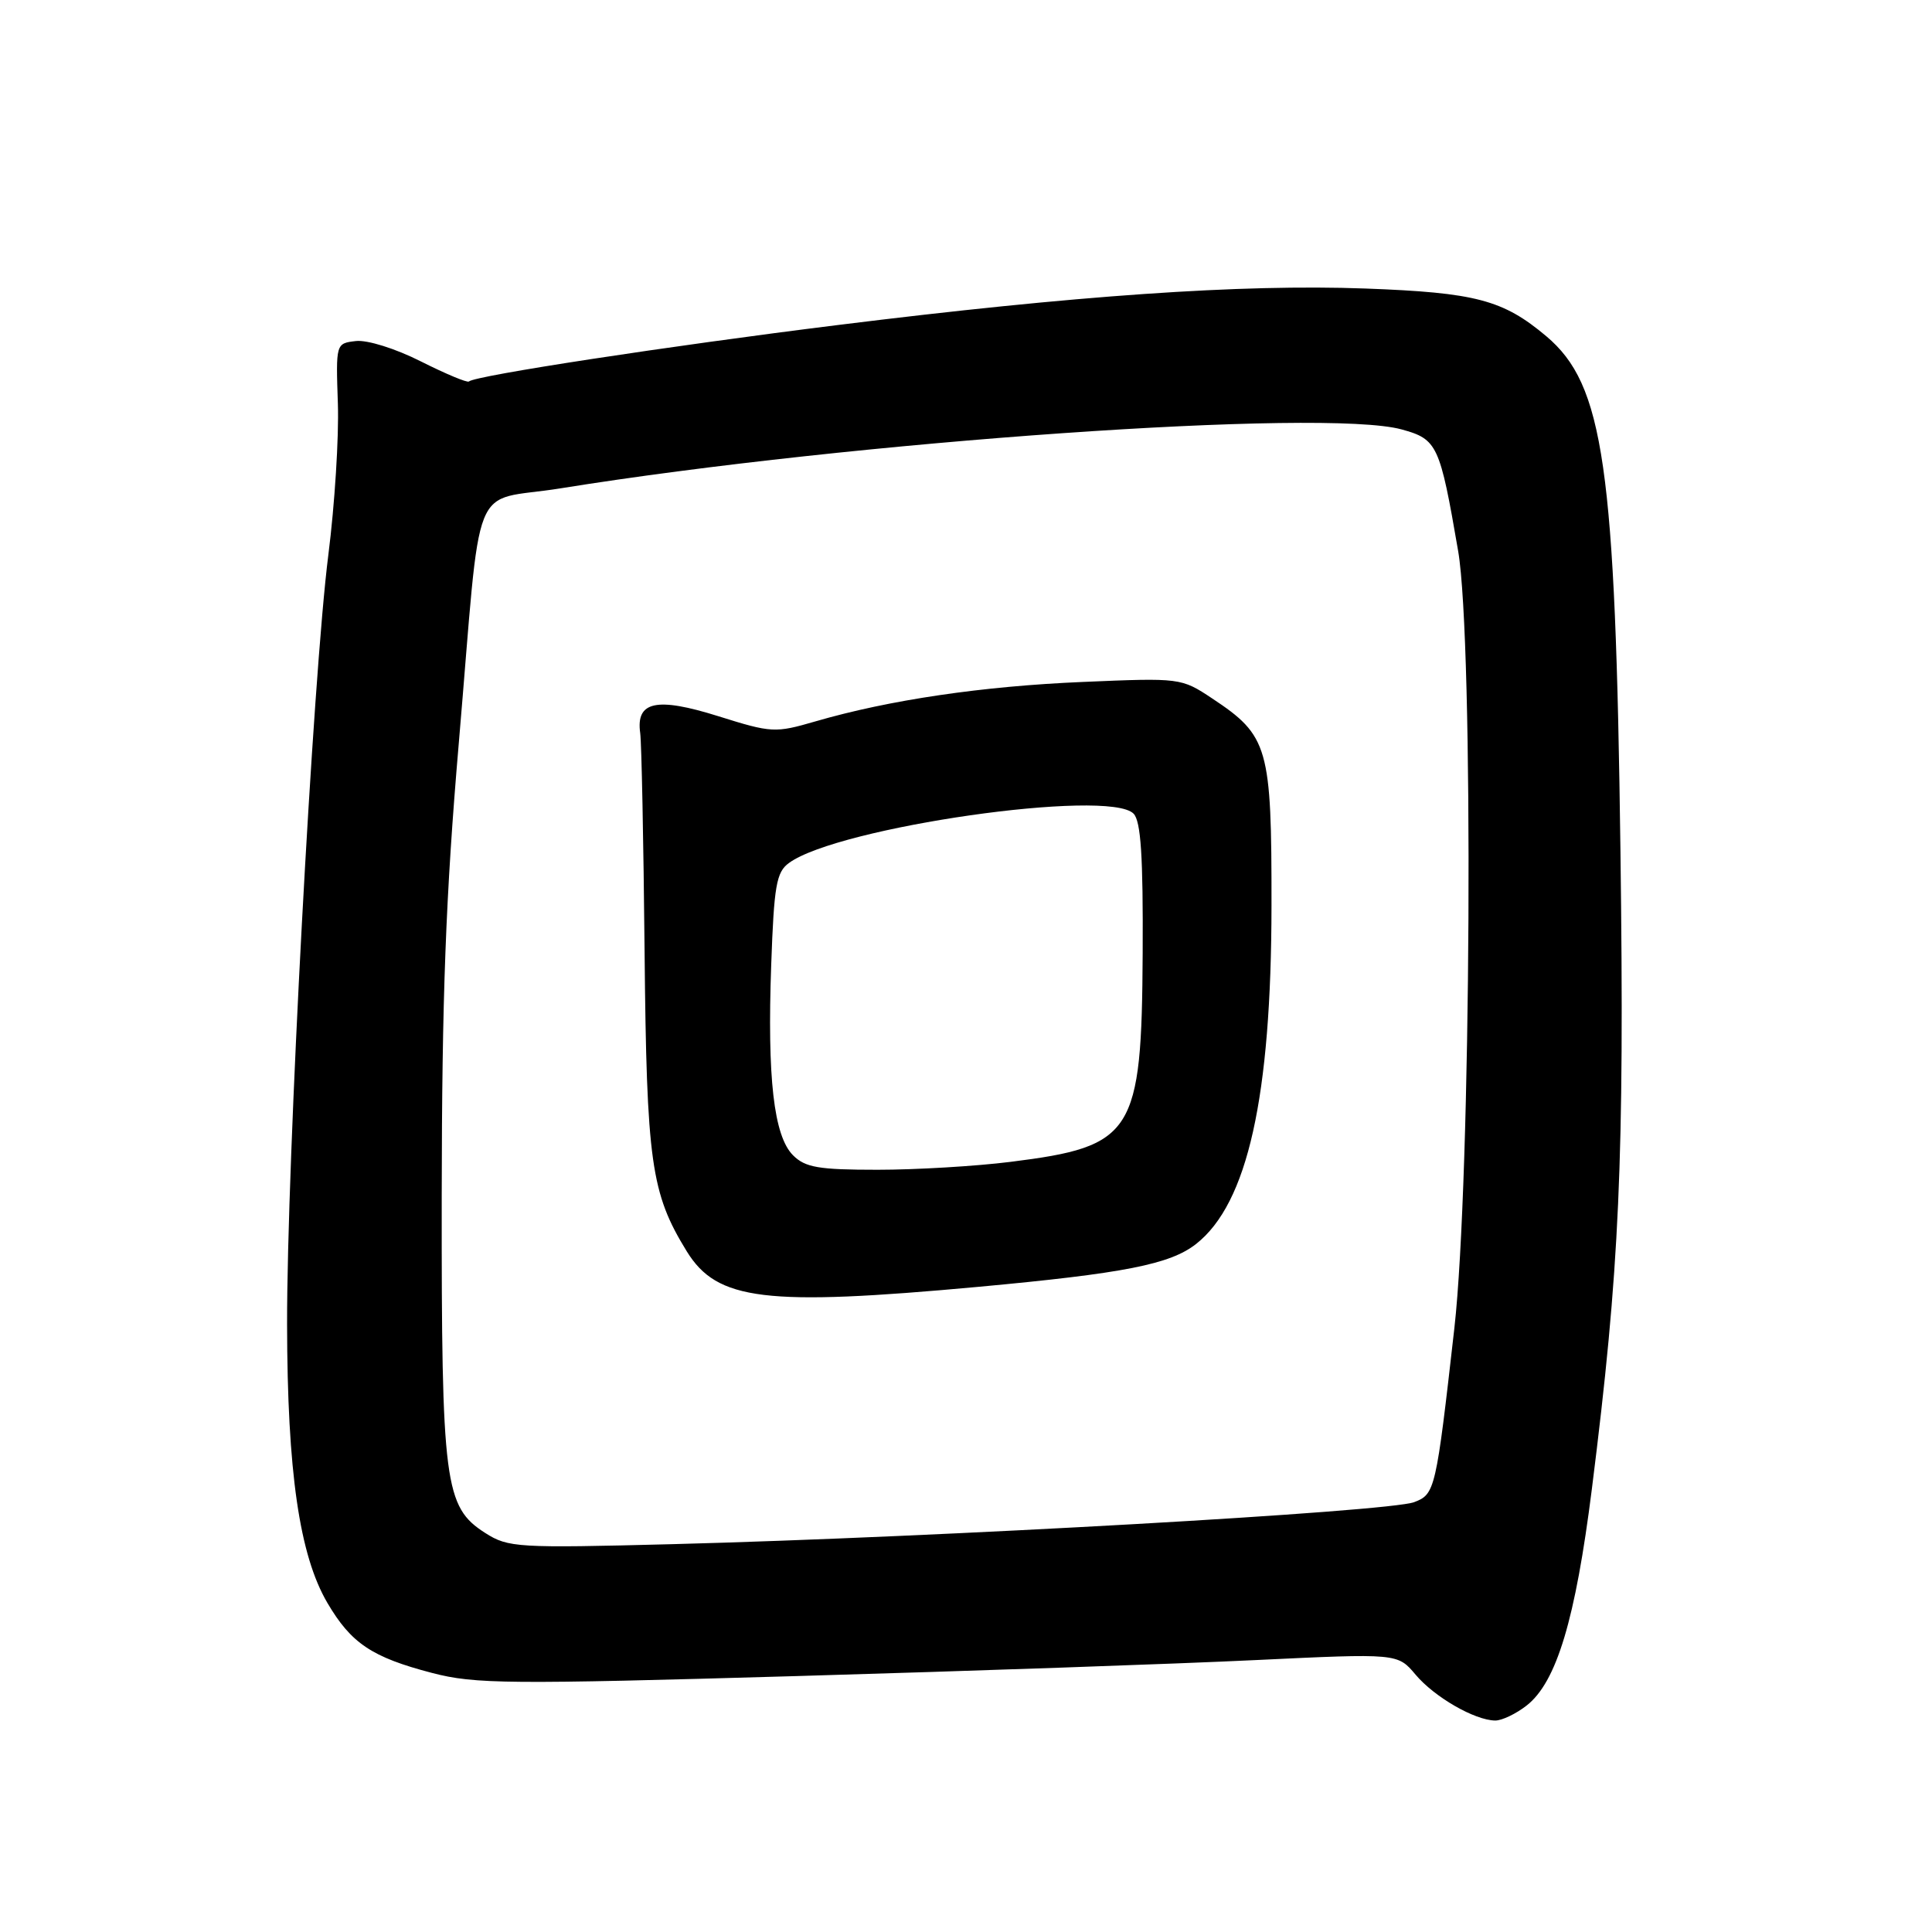 <?xml version="1.0" encoding="UTF-8" standalone="no"?>
<!DOCTYPE svg PUBLIC "-//W3C//DTD SVG 1.1//EN" "http://www.w3.org/Graphics/SVG/1.1/DTD/svg11.dtd" >
<svg xmlns="http://www.w3.org/2000/svg" xmlns:xlink="http://www.w3.org/1999/xlink" version="1.1" viewBox="0 0 256 256">
 <g >
 <path fill="currentColor"
d=" M 202.30 225.98 C 206.26 222.87 208.75 214.58 210.93 197.30 C 214.61 168.09 215.25 153.95 214.72 112.84 C 214.06 61.72 212.52 50.98 204.89 44.55 C 199.16 39.73 195.54 38.77 180.89 38.23 C 164.47 37.63 142.50 39.15 111.00 43.07 C 88.53 45.86 62.91 49.78 62.13 50.55 C 61.93 50.74 59.07 49.55 55.79 47.90 C 52.41 46.19 48.67 45.02 47.16 45.19 C 44.50 45.50 44.50 45.50 44.77 53.50 C 44.92 57.90 44.35 66.90 43.51 73.50 C 41.47 89.47 38.00 154.17 38.04 175.50 C 38.07 195.02 39.67 206.06 43.38 212.39 C 46.53 217.75 49.27 219.59 57.24 221.67 C 62.92 223.16 67.37 223.19 105.50 222.09 C 128.60 221.42 155.98 220.47 166.34 219.97 C 185.19 219.07 185.19 219.07 187.57 221.90 C 190.07 224.87 195.39 227.94 198.12 227.98 C 199.00 227.99 200.89 227.09 202.30 225.98 Z  M 64.30 203.13 C 58.89 199.68 58.50 196.61 58.53 158.50 C 58.56 132.07 59.06 118.71 60.79 98.50 C 63.89 62.21 62.11 66.67 74.26 64.71 C 113.15 58.45 175.47 54.09 185.72 56.90 C 190.46 58.20 190.79 58.93 193.21 73.00 C 195.29 85.09 194.94 156.27 192.71 176.00 C 190.28 197.45 190.16 197.99 187.39 199.04 C 184.04 200.32 124.37 203.69 89.09 204.61 C 68.56 205.14 67.34 205.07 64.30 203.13 Z  M 129.66 170.51 C 148.95 168.73 155.06 167.53 158.49 164.83 C 165.32 159.46 168.46 145.35 168.48 120.00 C 168.50 98.98 168.08 97.49 160.61 92.54 C 156.53 89.83 156.40 89.81 143.50 90.36 C 130.18 90.92 117.84 92.74 108.04 95.59 C 102.71 97.14 102.25 97.12 95.18 94.90 C 86.99 92.33 84.24 92.92 84.83 97.13 C 85.01 98.43 85.27 111.42 85.41 126.00 C 85.68 154.03 86.25 158.09 91.00 165.81 C 95.03 172.34 101.35 173.11 129.66 170.51 Z  M 105.08 153.08 C 102.53 150.53 101.65 142.84 102.19 127.83 C 102.56 117.36 102.87 115.56 104.54 114.35 C 111.06 109.58 146.87 104.45 150.20 107.81 C 151.17 108.79 151.48 113.44 151.41 126.31 C 151.28 150.24 150.22 151.91 133.92 153.95 C 129.32 154.53 121.38 155.00 116.28 155.00 C 108.47 155.00 106.70 154.70 105.08 153.08 Z "/>
</g>
</svg>